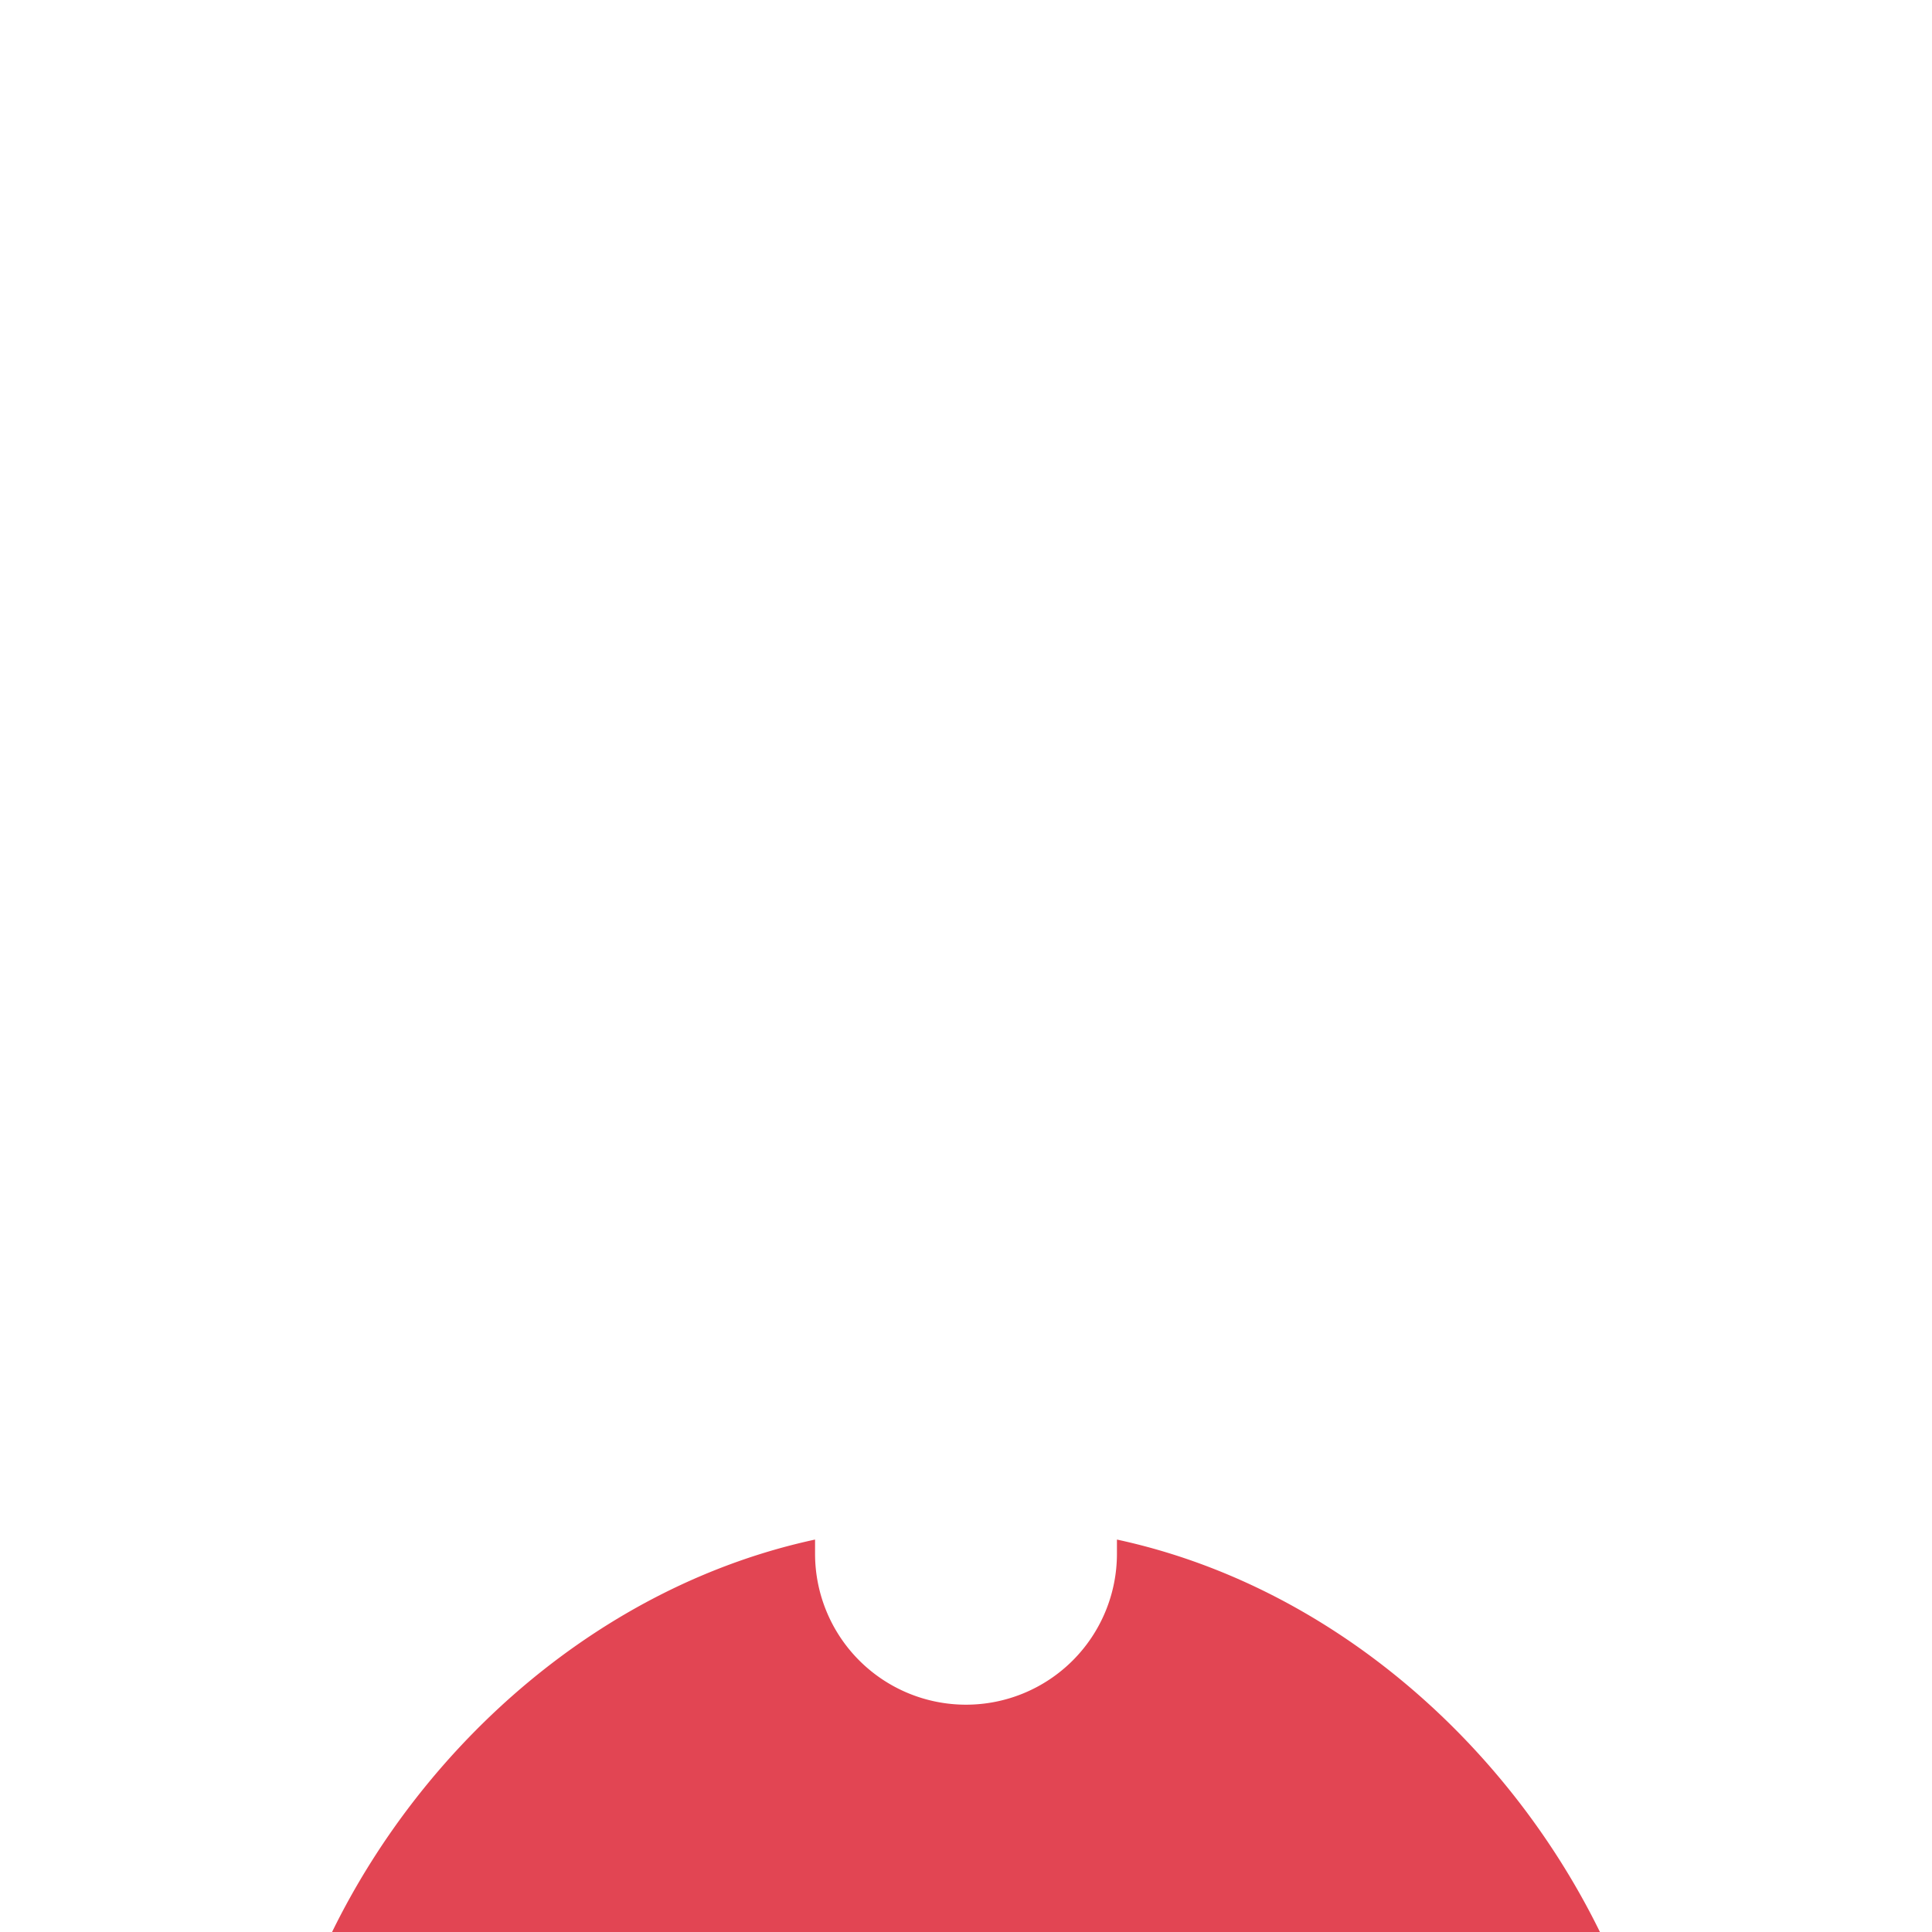 <svg viewBox="0 0 64 64" height="64" width="64" xmlns="http://www.w3.org/2000/svg"><path fill="#E24553" d="M27 51v.47a5 5 0 0 0 10 0V51c7.063 1.523 12.93 6.735 16 13H11c3.07-6.265 8.937-11.477 16-13z"/></svg>